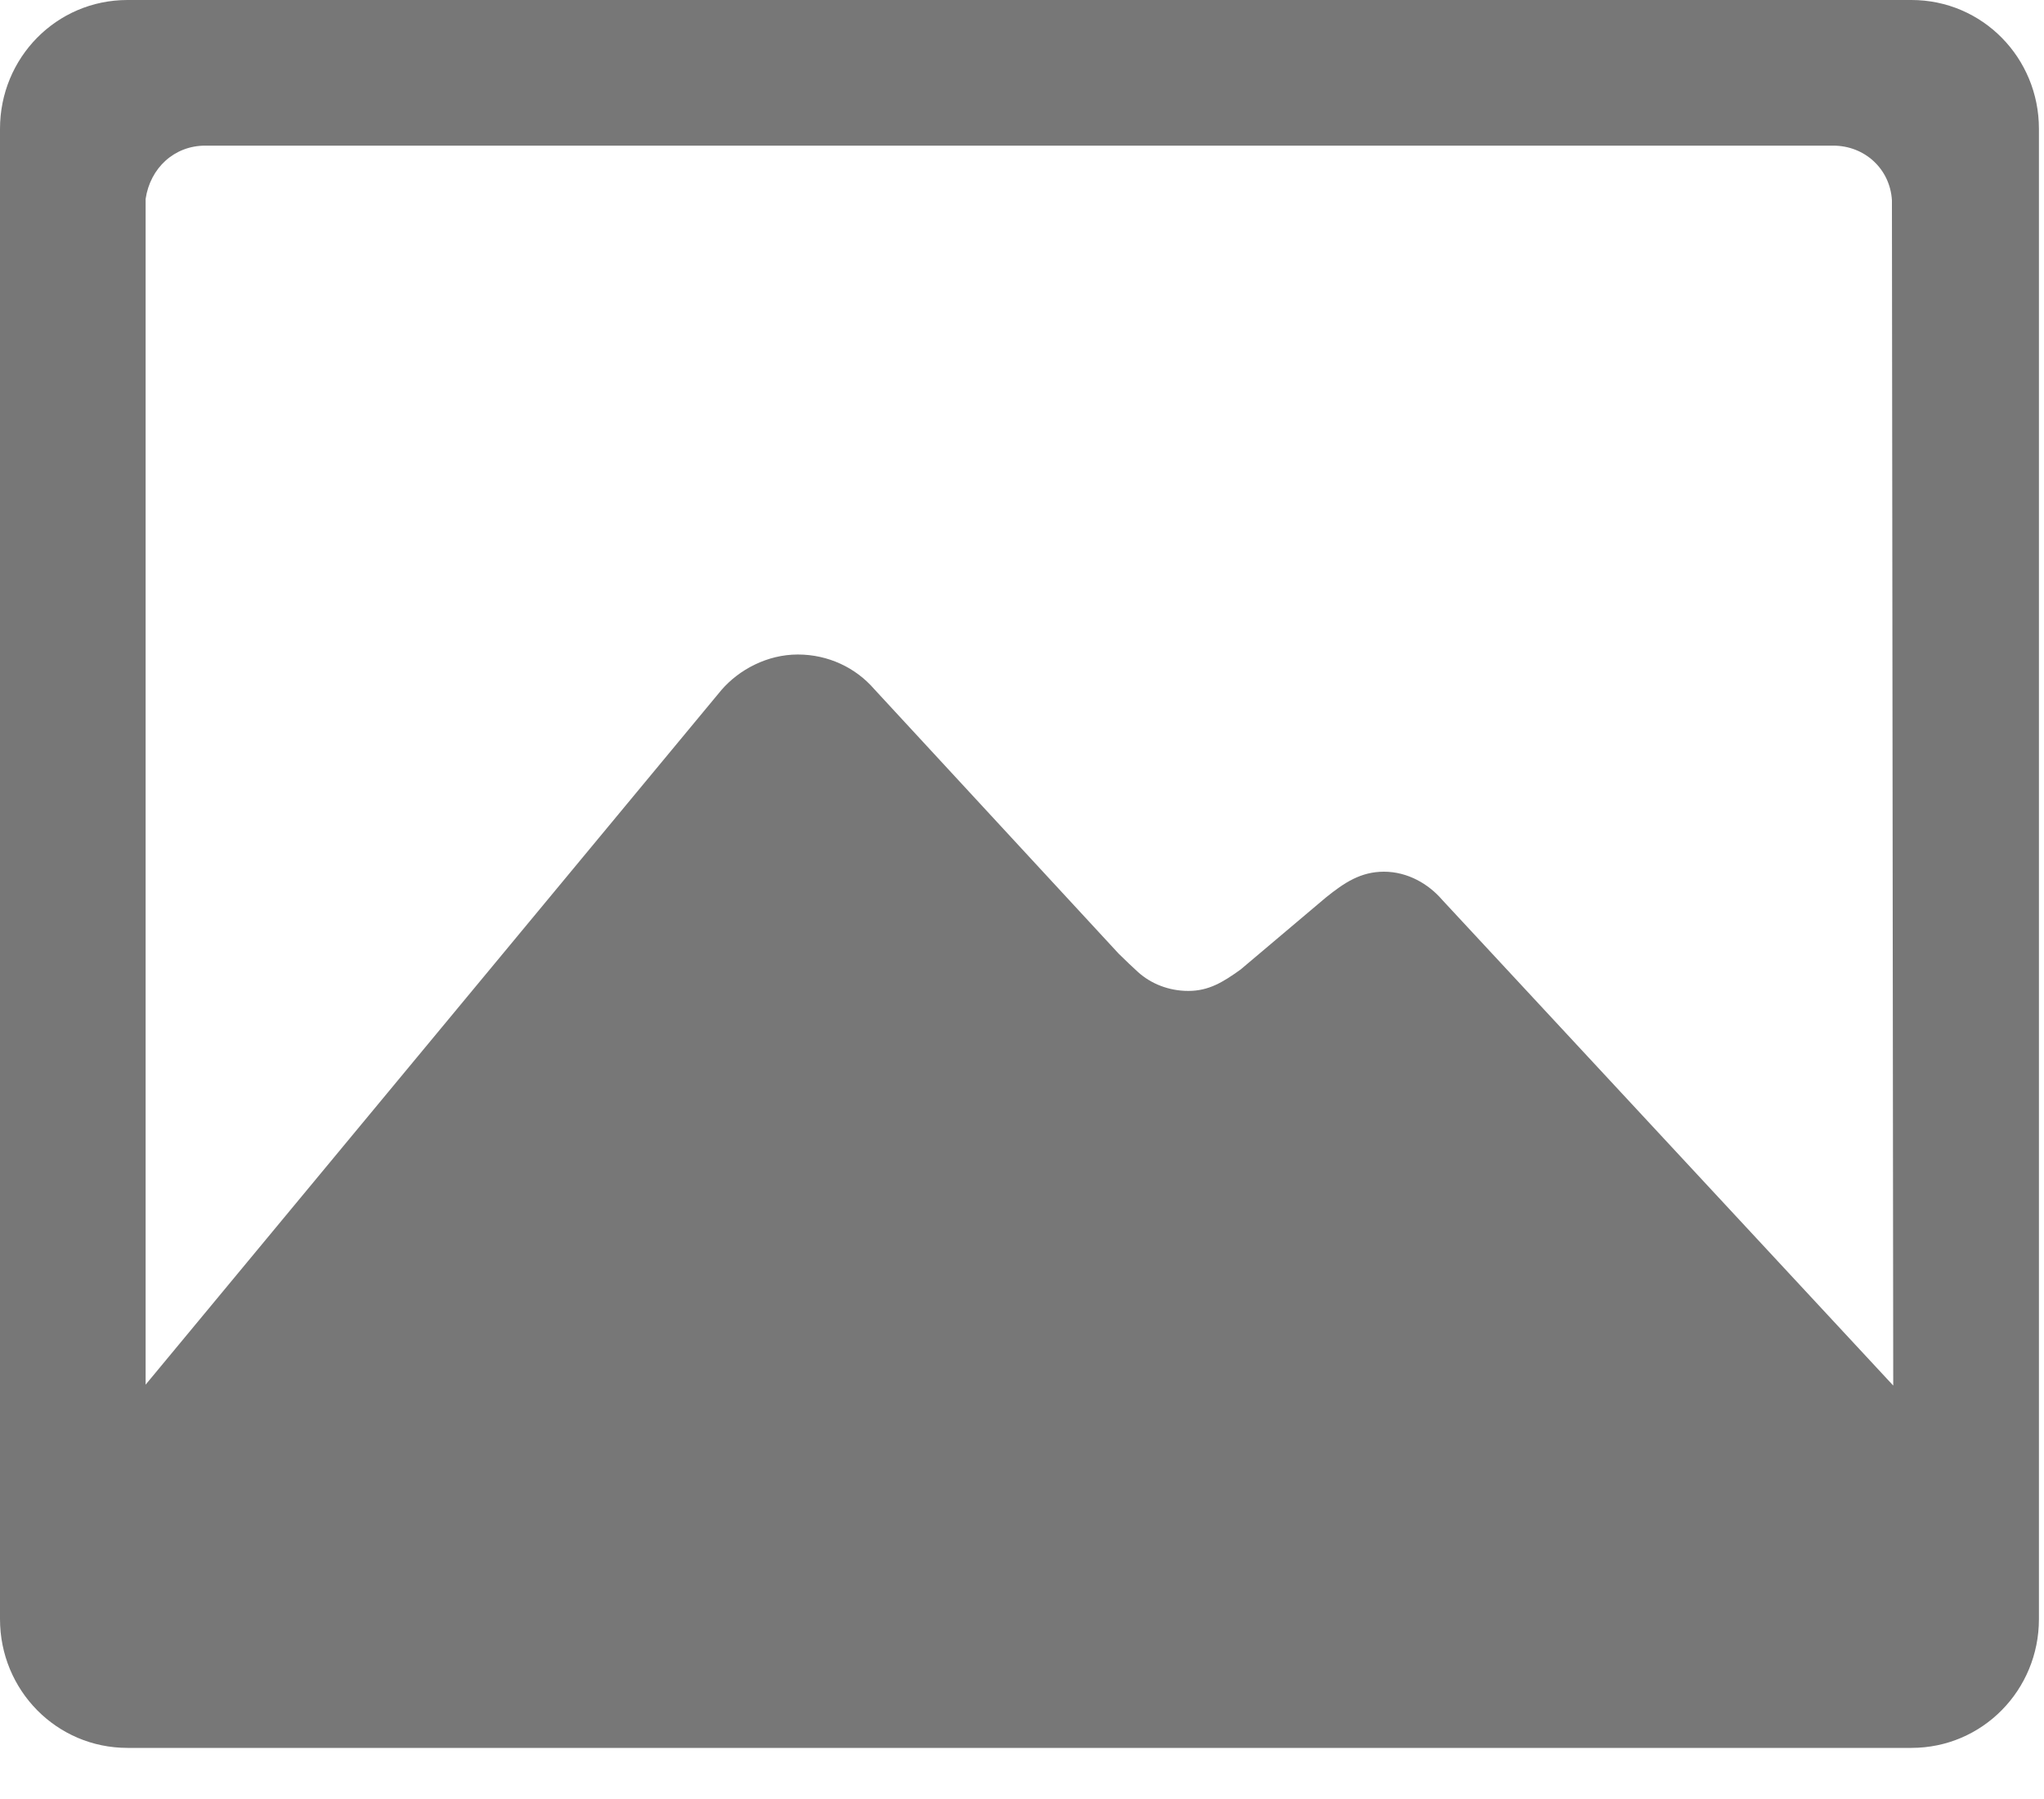 <svg width="25" height="22" viewBox="0 0 25 22" fill="none" xmlns="http://www.w3.org/2000/svg">
<path d="M23.379 0H1.559C0.69 0 0 0.707 0 1.575V19.8C0 20.668 0.69 21.375 1.559 21.375H23.379C24.247 21.375 24.938 20.668 24.938 19.8V1.575C24.938 0.707 24.247 0 23.379 0ZM17.64 11.005C17.473 10.81 17.217 10.66 16.927 10.66C16.644 10.66 16.443 10.793 16.215 10.977L15.174 11.856C14.957 12.012 14.784 12.118 14.534 12.118C14.294 12.118 14.077 12.029 13.922 11.89C13.866 11.84 13.766 11.745 13.682 11.662L10.688 8.422C10.465 8.166 10.131 8.004 9.758 8.004C9.385 8.004 9.04 8.188 8.823 8.439L1.781 16.933V2.433C1.837 2.054 2.132 1.781 2.51 1.781H22.422C22.806 1.781 23.117 2.065 23.14 2.449L23.156 16.944L17.64 11.005Z" fill="#777777"/>
</svg>
